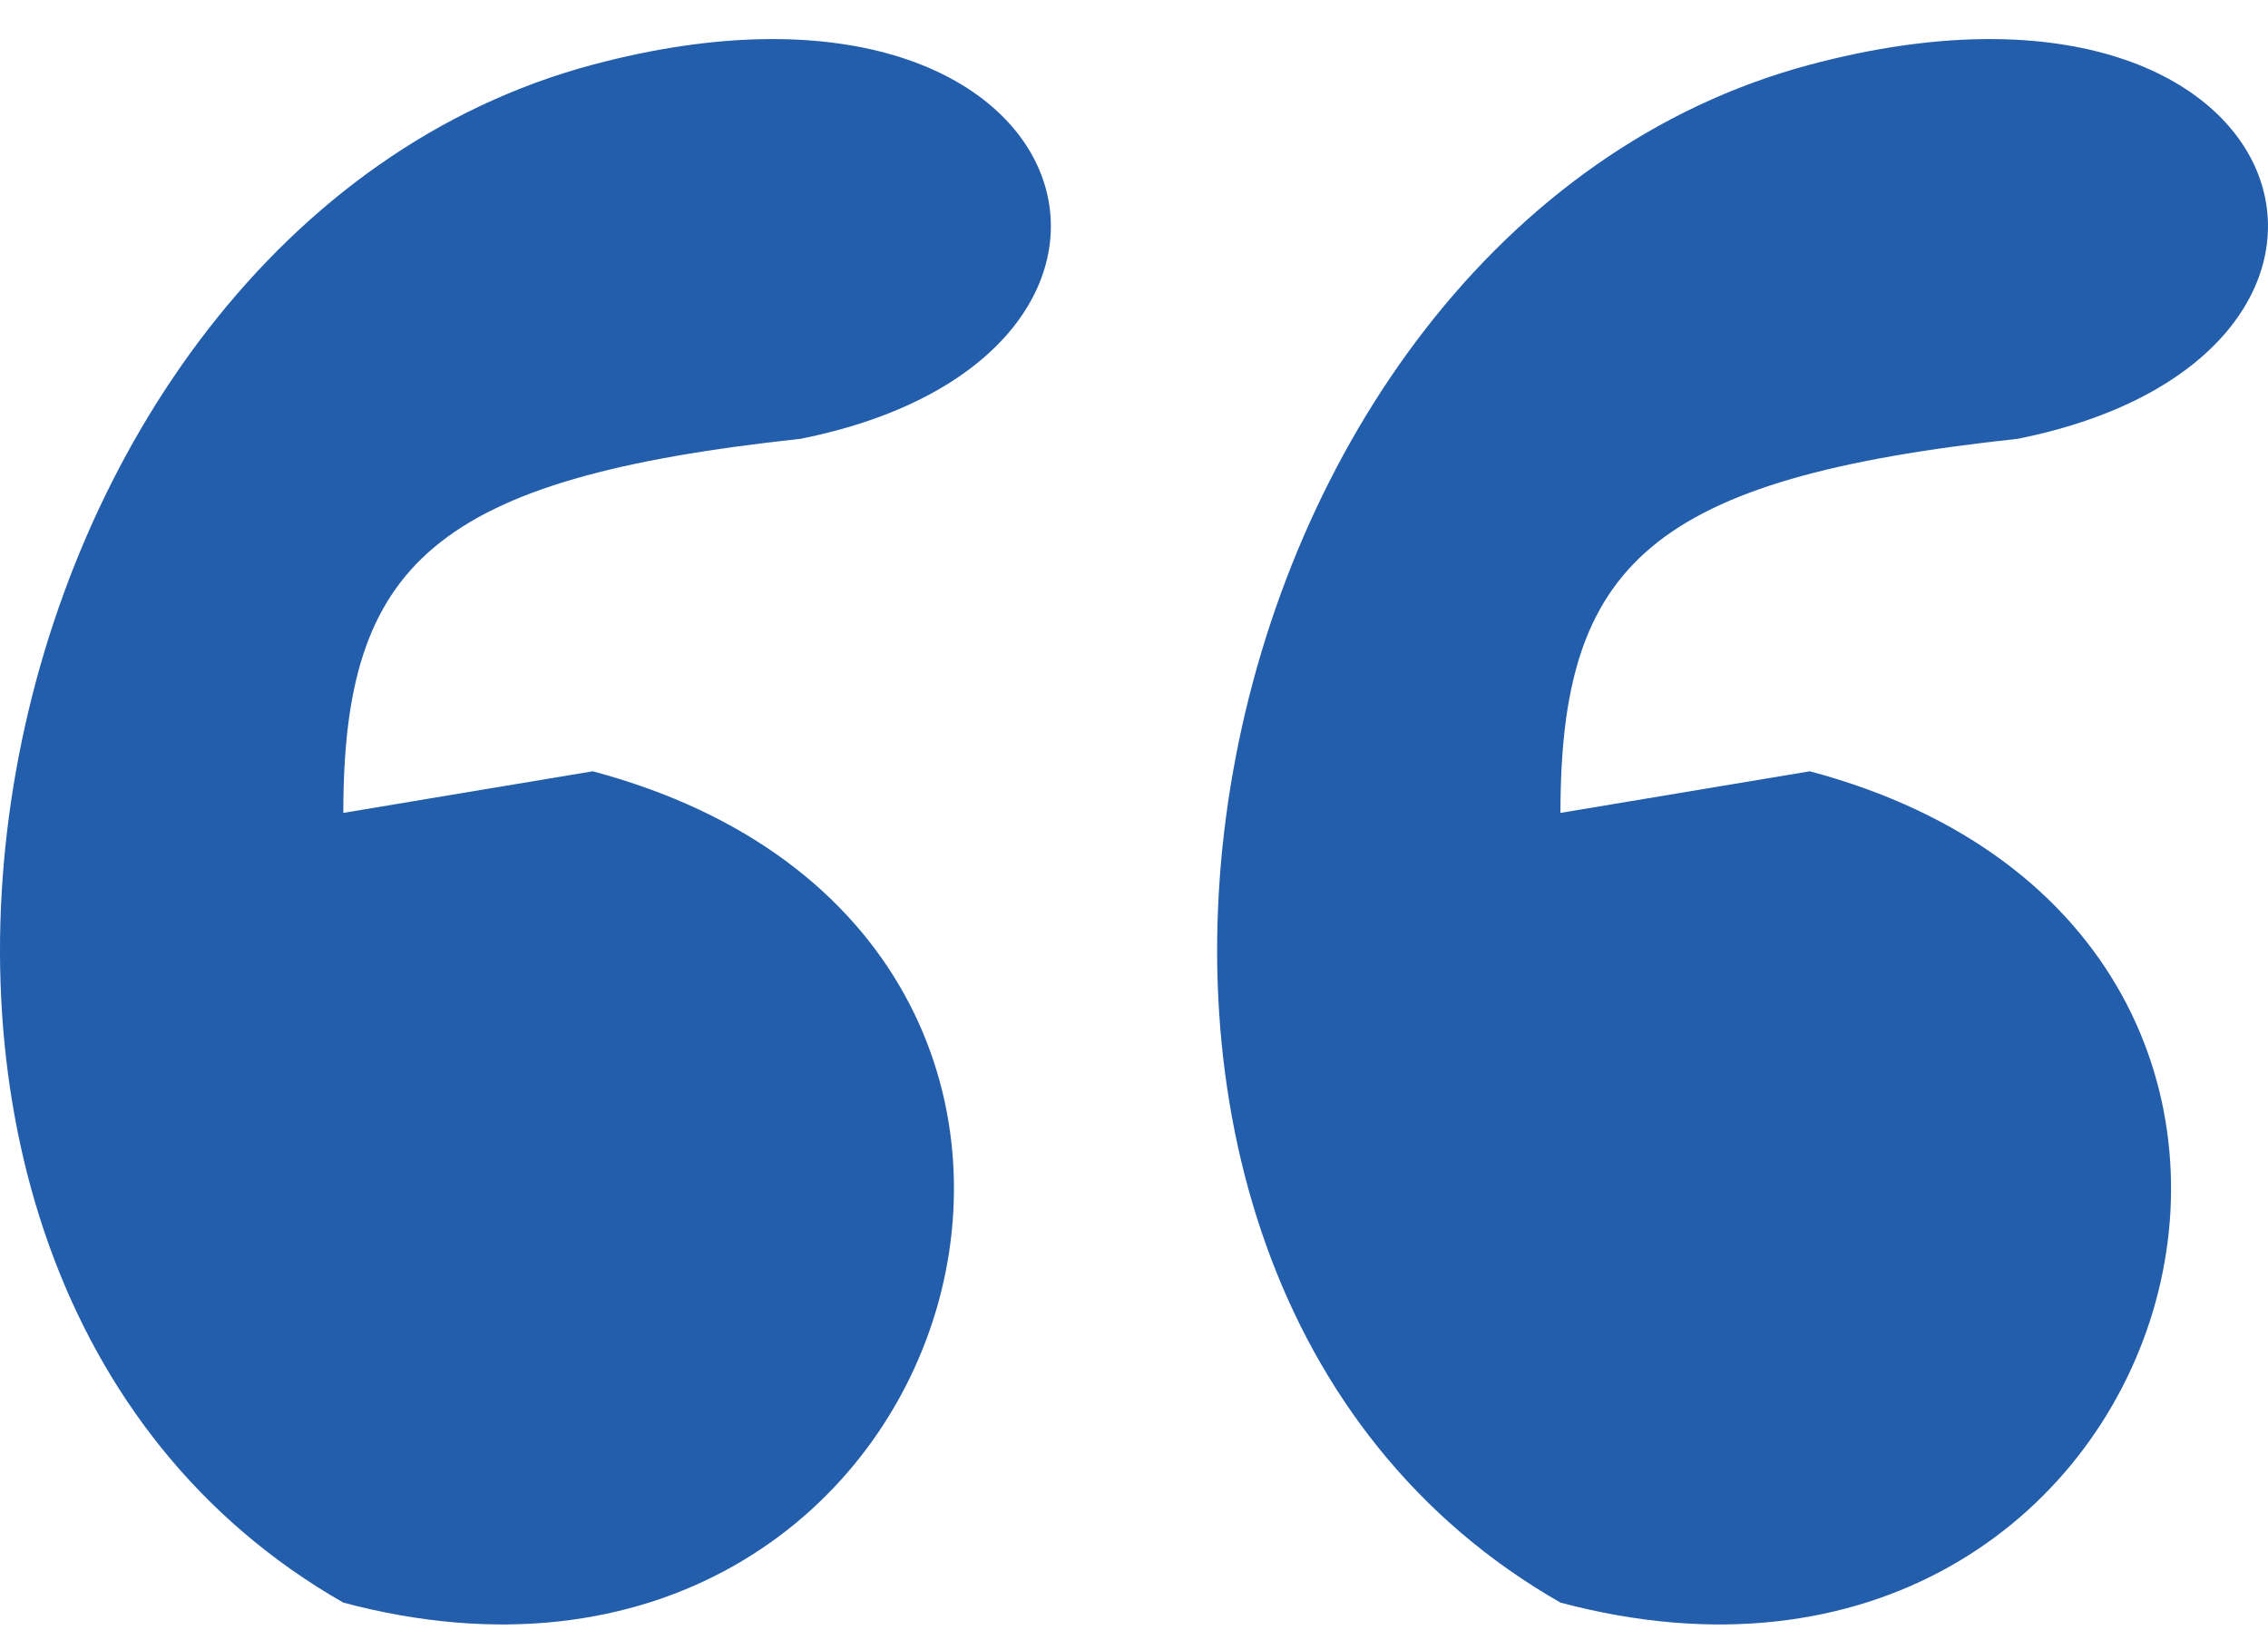 <svg width="32" height="23" viewBox="0 0 32 23" fill="none" xmlns="http://www.w3.org/2000/svg">
<path d="M11.296 6.192C6.116 6.752 4.844 7.951 4.844 11.471L8.363 10.884C17.162 13.23 13.642 24.961 4.844 22.615C-3.367 17.922 -0.435 3.259 8.363 0.913C15.402 -0.964 17.162 5.019 11.296 6.192Z" fill="#235EAC"/>
<path d="M28.469 6.192C23.289 6.752 22.017 7.951 22.017 11.471L25.536 10.884C34.334 13.23 30.815 24.961 22.017 22.615C13.806 17.922 16.738 3.259 25.536 0.913C32.575 -0.964 34.334 5.019 28.469 6.192Z" fill="#235EAC"/>
</svg>
